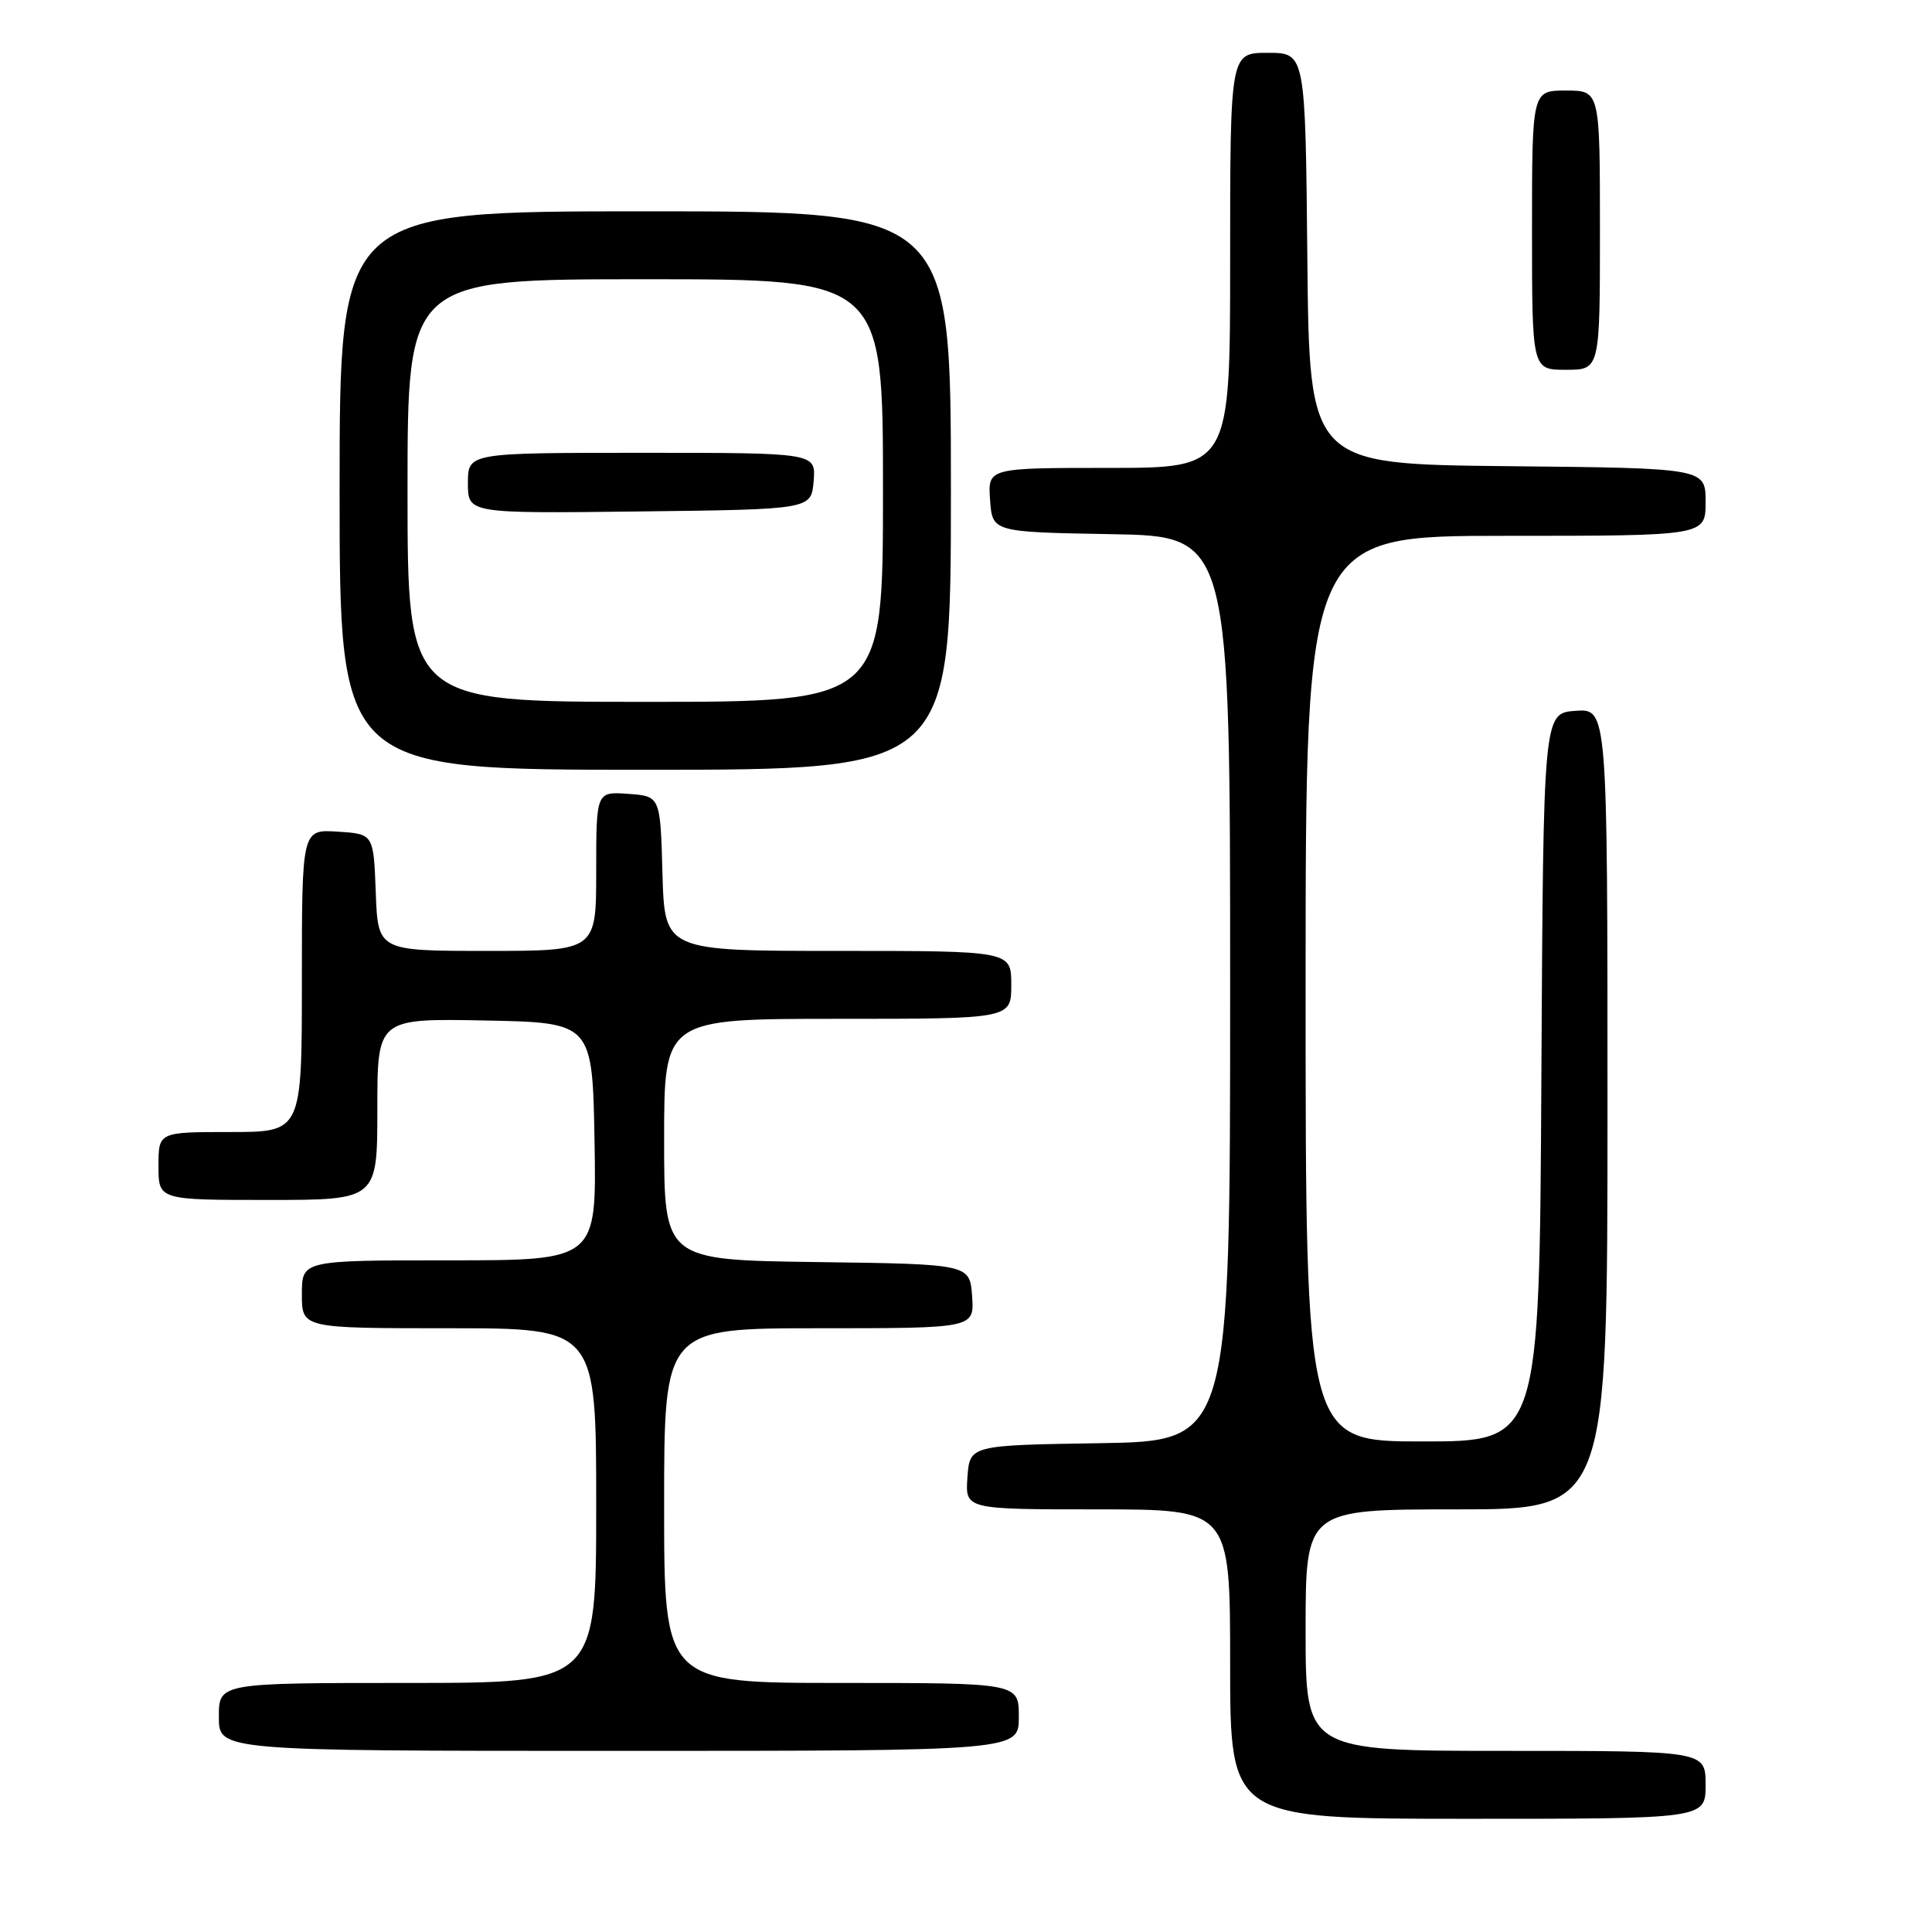 <?xml version="1.0" encoding="UTF-8" standalone="no"?>
<!DOCTYPE svg PUBLIC "-//W3C//DTD SVG 1.1//EN" "http://www.w3.org/Graphics/SVG/1.1/DTD/svg11.dtd" >
<svg xmlns="http://www.w3.org/2000/svg" xmlns:xlink="http://www.w3.org/1999/xlink" version="1.1" viewBox="0 0 256 256">
 <g >
 <path fill="currentColor"
d=" M 226.00 236.50 C 226.00 232.00 226.00 232.00 199.50 232.00 C 173.00 232.00 173.00 232.00 173.00 216.00 C 173.00 200.00 173.00 200.00 193.00 200.00 C 213.00 200.00 213.00 200.00 213.00 146.94 C 213.00 93.89 213.00 93.89 208.75 94.19 C 204.50 94.50 204.50 94.50 204.24 142.75 C 203.98 191.00 203.98 191.00 188.49 191.00 C 173.00 191.00 173.00 191.00 173.00 131.00 C 173.00 71.00 173.00 71.00 199.50 71.00 C 226.00 71.00 226.00 71.00 226.00 66.52 C 226.00 62.03 226.00 62.03 199.75 61.77 C 173.50 61.50 173.50 61.50 173.23 34.25 C 172.97 7.00 172.97 7.00 167.98 7.00 C 163.00 7.00 163.00 7.00 163.00 34.50 C 163.00 62.00 163.00 62.00 146.94 62.00 C 130.89 62.00 130.89 62.00 131.19 66.25 C 131.50 70.50 131.50 70.50 147.25 70.78 C 163.00 71.05 163.00 71.05 163.00 131.00 C 163.00 190.95 163.00 190.95 145.75 191.23 C 128.50 191.50 128.50 191.50 128.19 195.75 C 127.89 200.00 127.89 200.00 145.44 200.00 C 163.00 200.00 163.00 200.00 163.00 220.50 C 163.00 241.00 163.00 241.00 194.50 241.00 C 226.00 241.00 226.00 241.00 226.00 236.50 Z  M 135.00 227.50 C 135.00 223.00 135.00 223.00 111.50 223.00 C 88.00 223.00 88.00 223.00 88.00 199.50 C 88.00 176.00 88.00 176.00 108.56 176.00 C 129.11 176.00 129.11 176.00 128.81 171.75 C 128.50 167.50 128.50 167.50 108.25 167.23 C 88.00 166.96 88.00 166.96 88.00 150.98 C 88.00 135.00 88.00 135.00 111.00 135.00 C 134.00 135.00 134.00 135.00 134.00 130.50 C 134.00 126.00 134.00 126.00 111.03 126.00 C 88.07 126.00 88.07 126.00 87.78 115.75 C 87.50 105.50 87.50 105.50 83.25 105.19 C 79.00 104.89 79.00 104.89 79.00 115.44 C 79.00 126.00 79.00 126.00 64.54 126.00 C 50.08 126.00 50.08 126.00 49.79 118.25 C 49.50 110.50 49.50 110.50 44.75 110.20 C 40.00 109.89 40.00 109.89 40.00 129.95 C 40.00 150.00 40.00 150.00 30.50 150.00 C 21.00 150.00 21.00 150.00 21.00 154.50 C 21.00 159.00 21.00 159.00 35.50 159.00 C 50.00 159.00 50.00 159.00 50.00 146.97 C 50.00 134.95 50.00 134.95 64.25 135.22 C 78.50 135.50 78.50 135.50 78.78 151.25 C 79.05 167.00 79.05 167.00 59.53 167.00 C 40.00 167.00 40.00 167.00 40.00 171.50 C 40.00 176.00 40.00 176.00 59.50 176.00 C 79.00 176.00 79.00 176.00 79.00 199.50 C 79.00 223.00 79.00 223.00 54.00 223.00 C 29.00 223.00 29.00 223.00 29.00 227.50 C 29.00 232.00 29.00 232.00 82.00 232.00 C 135.00 232.00 135.00 232.00 135.00 227.50 Z  M 126.00 65.00 C 126.00 28.00 126.00 28.00 85.50 28.00 C 45.00 28.00 45.00 28.00 45.00 65.00 C 45.00 102.00 45.00 102.00 85.50 102.00 C 126.00 102.00 126.00 102.00 126.00 65.00 Z  M 212.00 30.50 C 212.00 12.00 212.00 12.00 207.50 12.00 C 203.00 12.00 203.00 12.00 203.00 30.50 C 203.00 49.00 203.00 49.00 207.50 49.00 C 212.00 49.00 212.00 49.00 212.00 30.50 Z  M 54.00 65.00 C 54.00 37.00 54.00 37.00 85.50 37.00 C 117.00 37.00 117.00 37.00 117.00 65.00 C 117.00 93.00 117.00 93.00 85.50 93.00 C 54.00 93.00 54.00 93.00 54.00 65.00 Z  M 107.81 63.75 C 108.12 60.00 108.12 60.00 85.06 60.00 C 62.00 60.00 62.00 60.00 62.00 64.02 C 62.00 68.04 62.00 68.04 84.75 67.77 C 107.50 67.50 107.50 67.50 107.81 63.75 Z "/>
</g>
</svg>